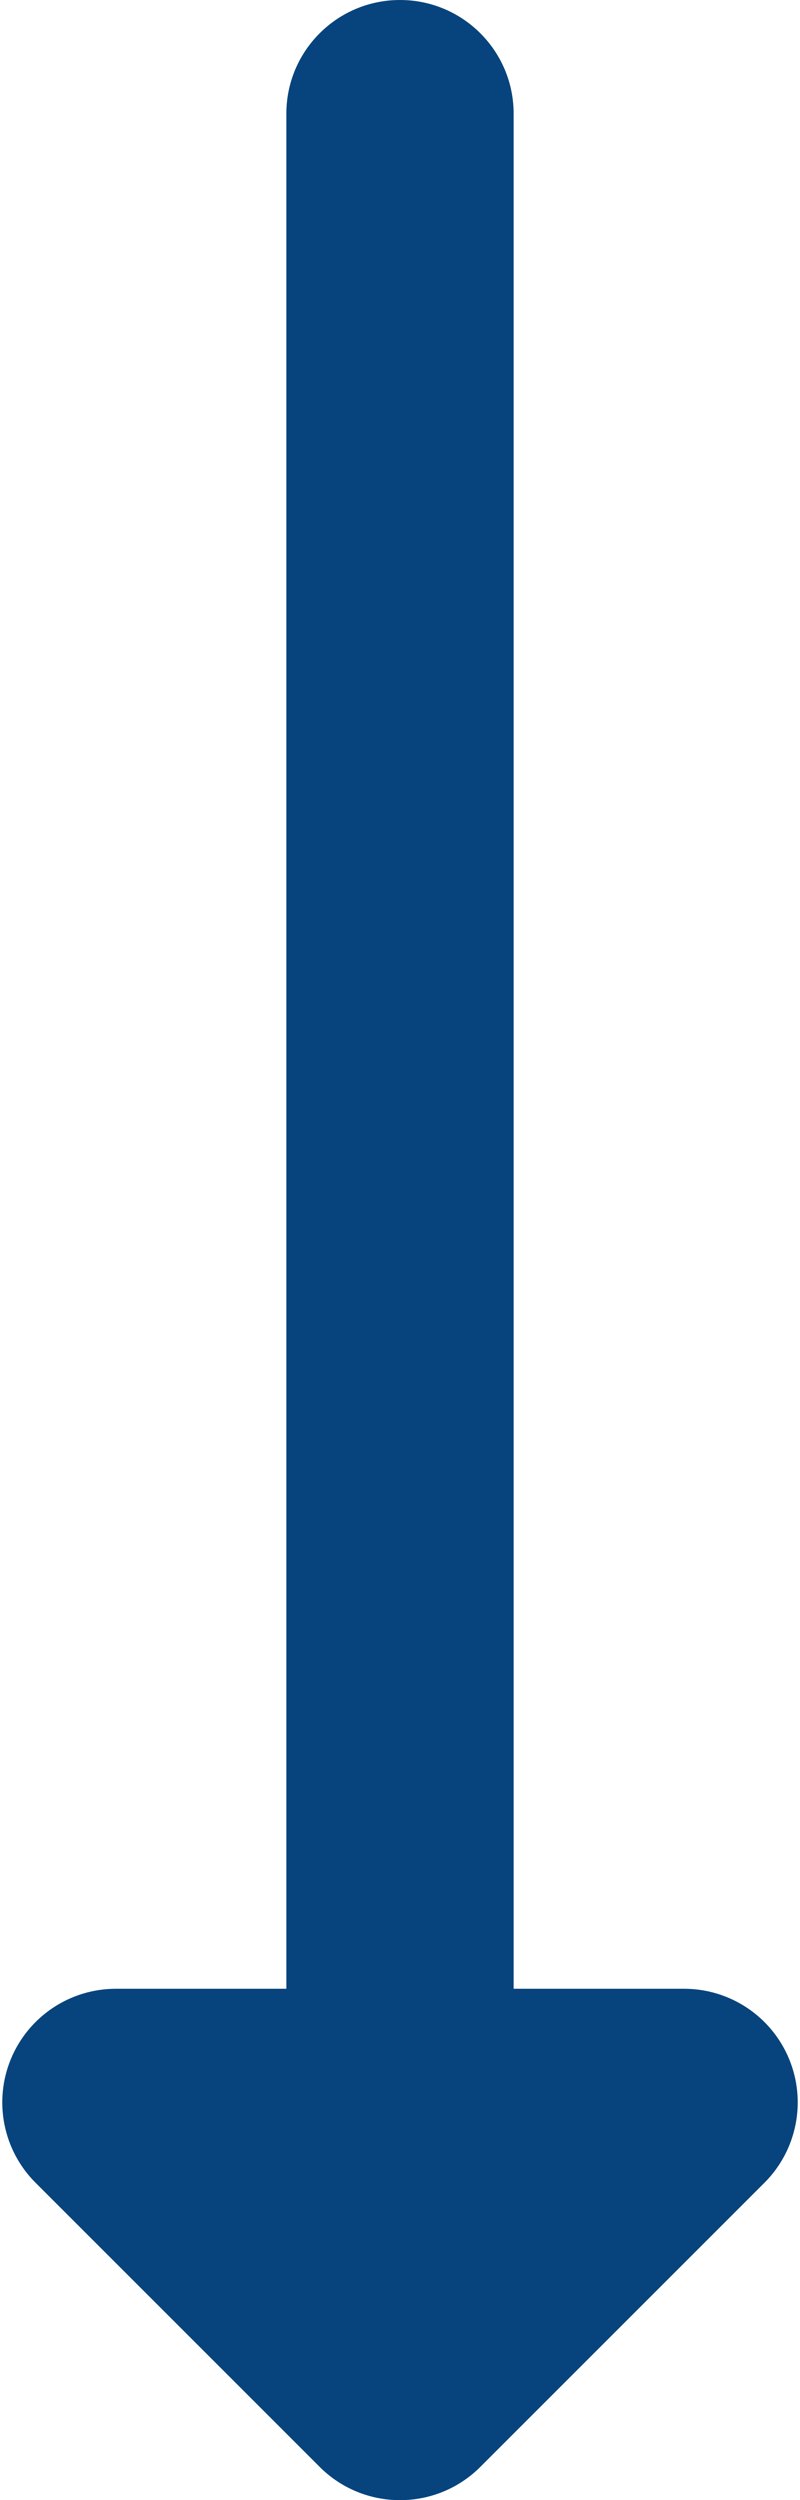 <svg width="256" height="800" viewBox="0 0 256 800" fill="none" xmlns="http://www.w3.org/2000/svg">
<path d="M252.504 658.812C246.875 645.224 233.614 636.364 218.909 636.364H164.364V36.364C164.364 16.281 148.082 0 128 0C107.917 0 91.636 16.281 91.636 36.364V636.364H37.091C22.383 636.364 9.122 645.224 3.496 658.812C-2.131 672.4 0.979 688.041 11.379 698.441L102.288 789.35C109.387 796.451 118.693 800 128 800C137.307 800 146.613 796.451 153.714 789.348L244.623 698.439C255.02 688.039 258.133 672.4 252.504 658.812Z" fill="#07447D"/>
</svg>
